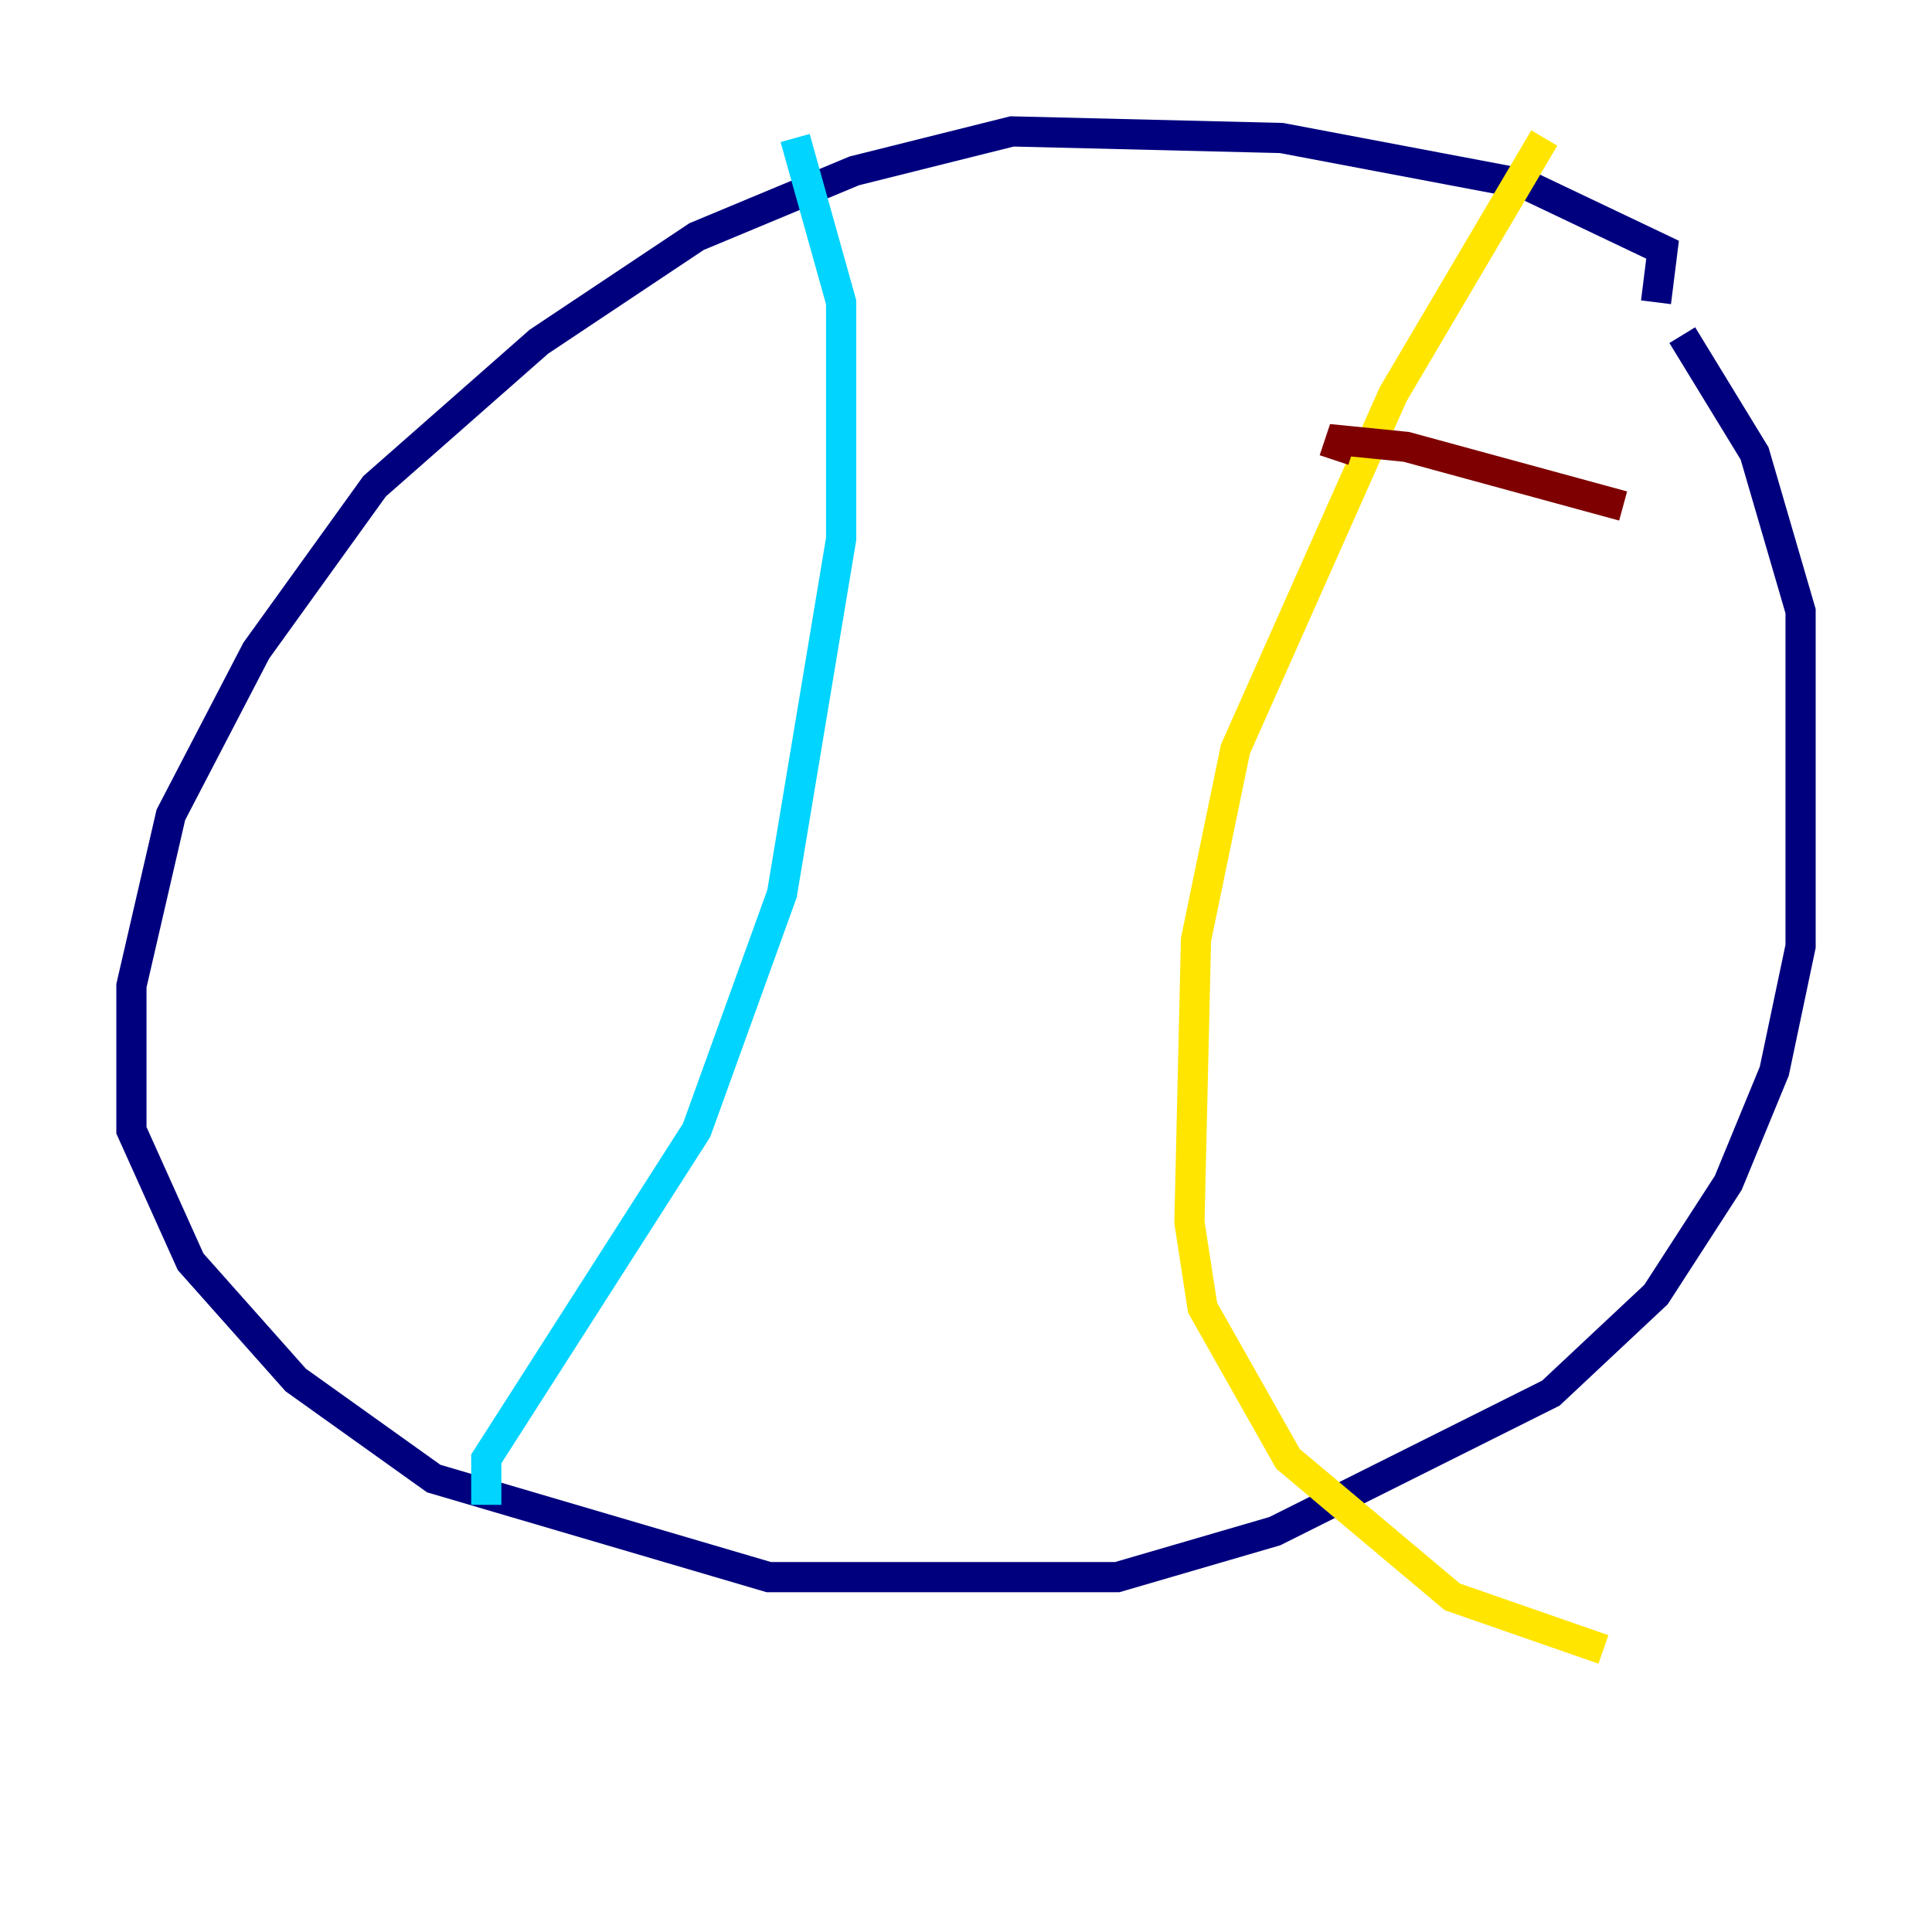 <?xml version="1.0" encoding="utf-8" ?>
<svg baseProfile="tiny" height="128" version="1.2" viewBox="0,0,128,128" width="128" xmlns="http://www.w3.org/2000/svg" xmlns:ev="http://www.w3.org/2001/xml-events" xmlns:xlink="http://www.w3.org/1999/xlink"><defs /><polyline fill="none" points="109.714,20.027 110.15,16.544 101.007,12.191 84.898,9.143 67.048,8.707 56.599,11.32 46.15,15.674 35.701,22.64 24.816,32.218 16.98,43.102 11.32,53.986 8.707,65.306 8.707,74.884 12.626,83.592 19.592,91.429 28.735,97.959 50.939,104.49 74.014,104.49 84.463,101.442 102.748,92.299 109.714,85.769 114.503,78.367 117.551,70.966 119.293,62.694 119.293,40.49 116.245,30.041 111.456,22.204" stroke="#00007f" stroke-width="2" /><polyline fill="none" points="52.68,9.143 55.728,20.027 55.728,35.701 51.809,59.211 46.15,74.884 32.218,96.653 32.218,99.701" stroke="#00d4ff" stroke-width="2" /><polyline fill="none" points="102.313,9.143 92.299,26.122 81.85,49.633 79.238,62.258 78.803,80.98 79.674,86.639 85.333,96.653 96.218,105.796 106.231,109.279" stroke="#ffe500" stroke-width="2" /><polyline fill="none" points="88.381,30.476 88.816,29.17 93.17,29.605 107.537,33.524" stroke="#7f0000" stroke-width="2" /></svg>